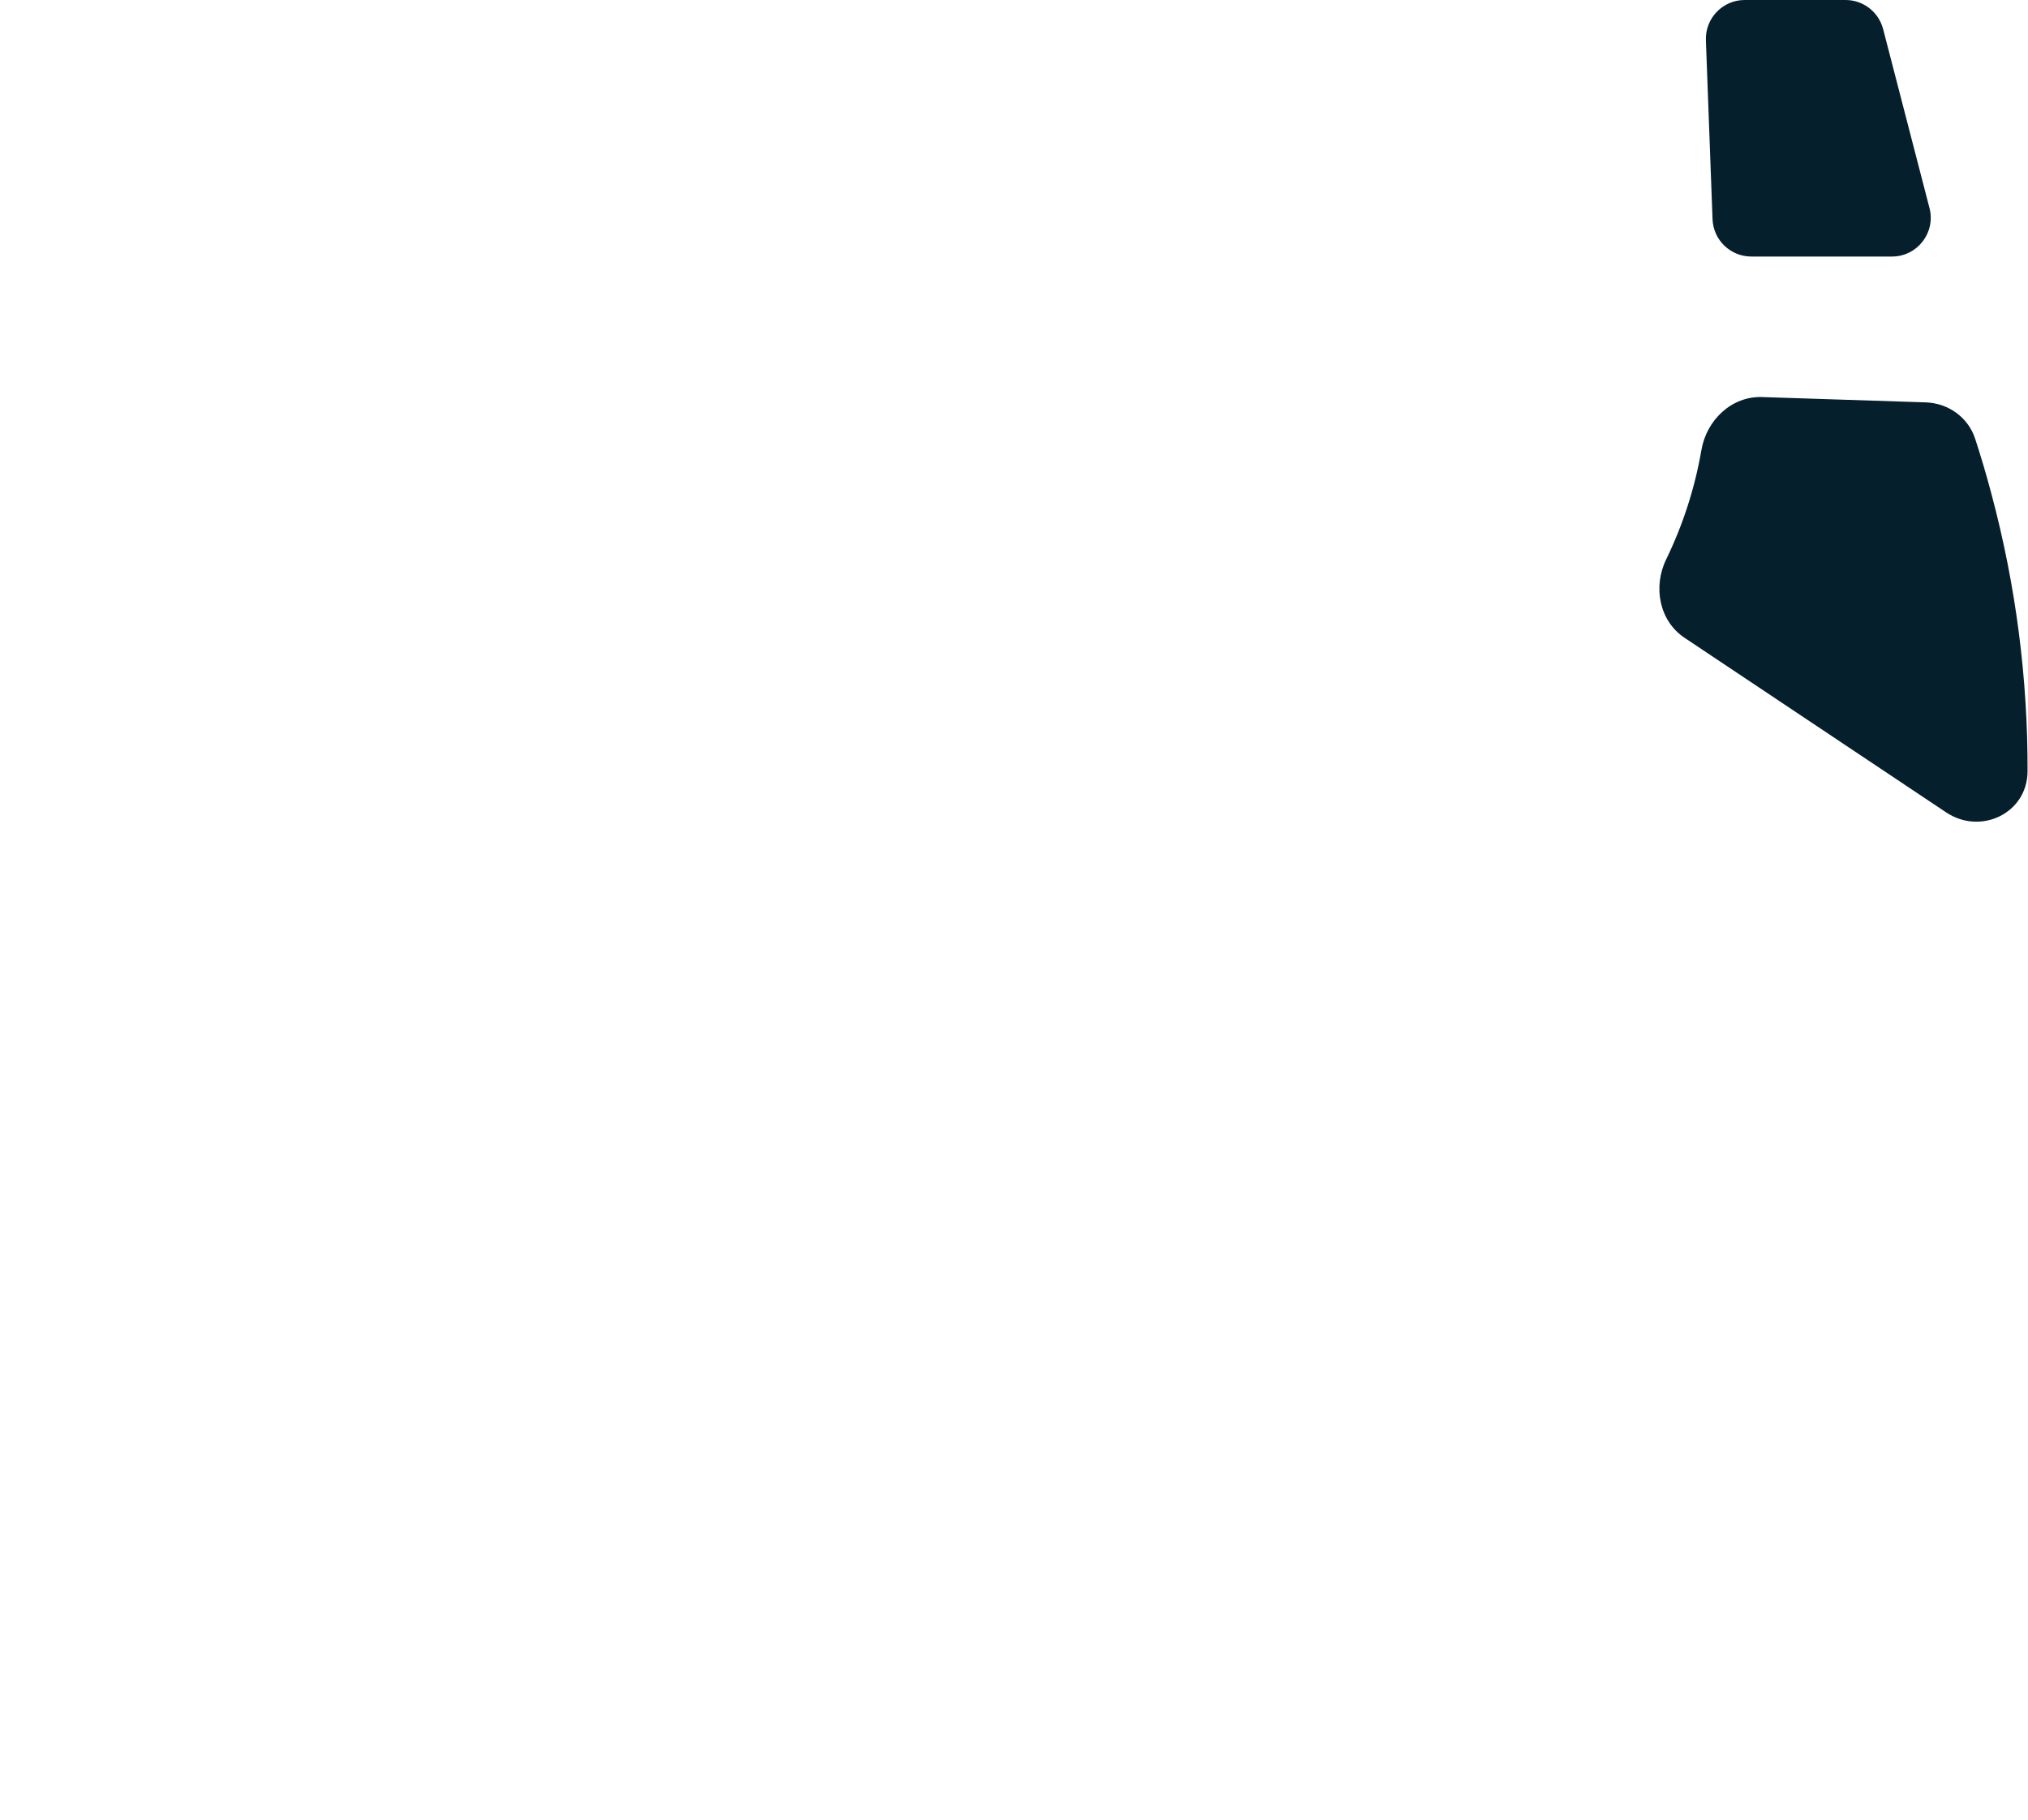 <svg width="215" height="193" viewBox="0 0 215 193" fill="none" xmlns="http://www.w3.org/2000/svg">
<path d="M211.104 52.298C213.744 62.151 214.983 72.055 214.953 81.787C214.933 86.22 210.006 88.598 206.319 86.139L178.593 67.632C175.903 65.838 175.228 62.222 176.638 59.32C178.411 55.673 179.681 51.764 180.376 47.724C180.92 44.54 183.58 41.991 186.814 42.102L204.163 42.666C206.55 42.747 208.666 44.258 209.402 46.535C210.016 48.429 210.59 50.353 211.104 52.298Z" fill="#051F2D"/>
<path d="M195.651 0H184.962C182.634 0 180.771 1.934 180.851 4.262L181.556 23.243C181.637 25.449 183.45 27.202 185.667 27.202H200.578C203.268 27.202 205.232 24.663 204.557 22.064L199.641 3.083C199.167 1.269 197.535 0 195.661 0H195.651Z" fill="#051F2D"/>
</svg>
